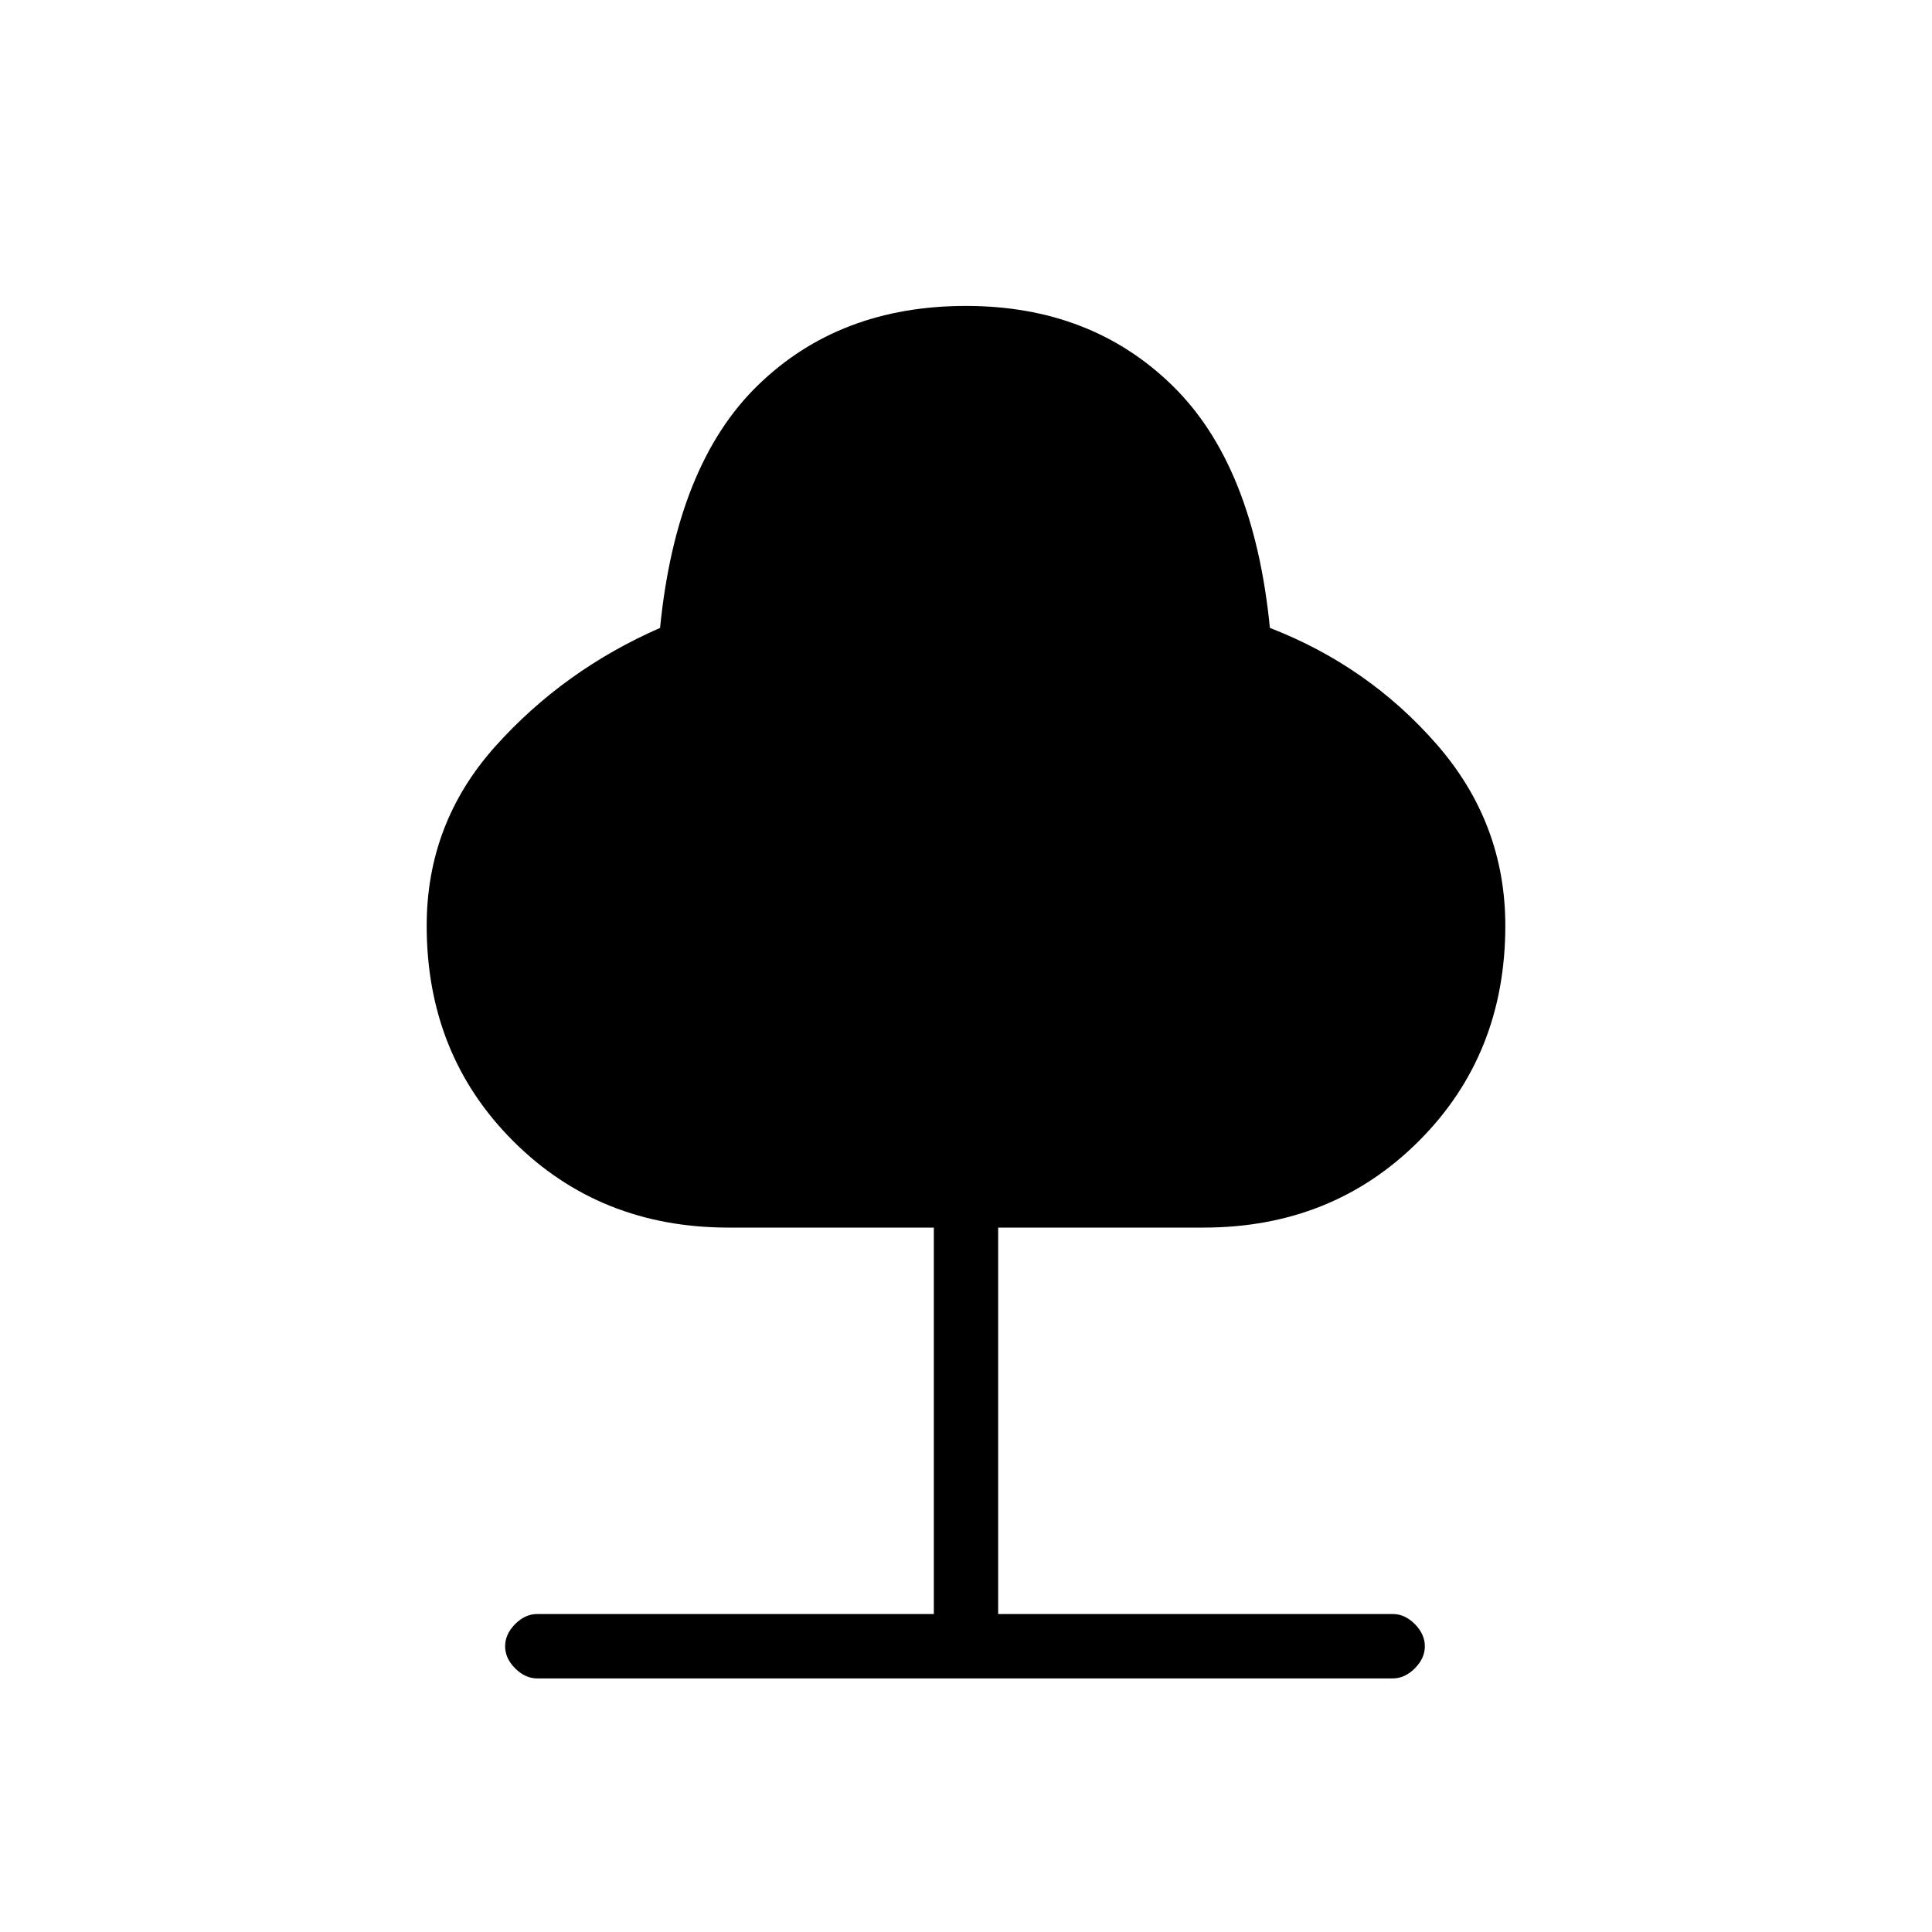<svg xmlns="http://www.w3.org/2000/svg" height="20" width="20"><path d="M5.562 17.375Q5.438 17.375 5.333 17.271Q5.229 17.167 5.229 17.042Q5.229 16.917 5.333 16.812Q5.438 16.708 5.562 16.708H9.667V12.708H7.542Q6.208 12.708 5.312 11.812Q4.417 10.917 4.417 9.583Q4.417 8.521 5.125 7.729Q5.833 6.938 6.833 6.5Q7 4.812 7.844 3.99Q8.688 3.167 10 3.167Q11.292 3.167 12.135 3.99Q12.979 4.812 13.146 6.5Q14.167 6.896 14.875 7.708Q15.583 8.521 15.583 9.583Q15.583 10.917 14.688 11.812Q13.792 12.708 12.458 12.708H10.333V16.708H14.417Q14.542 16.708 14.646 16.812Q14.75 16.917 14.75 17.042Q14.75 17.167 14.646 17.271Q14.542 17.375 14.417 17.375Z"/></svg>